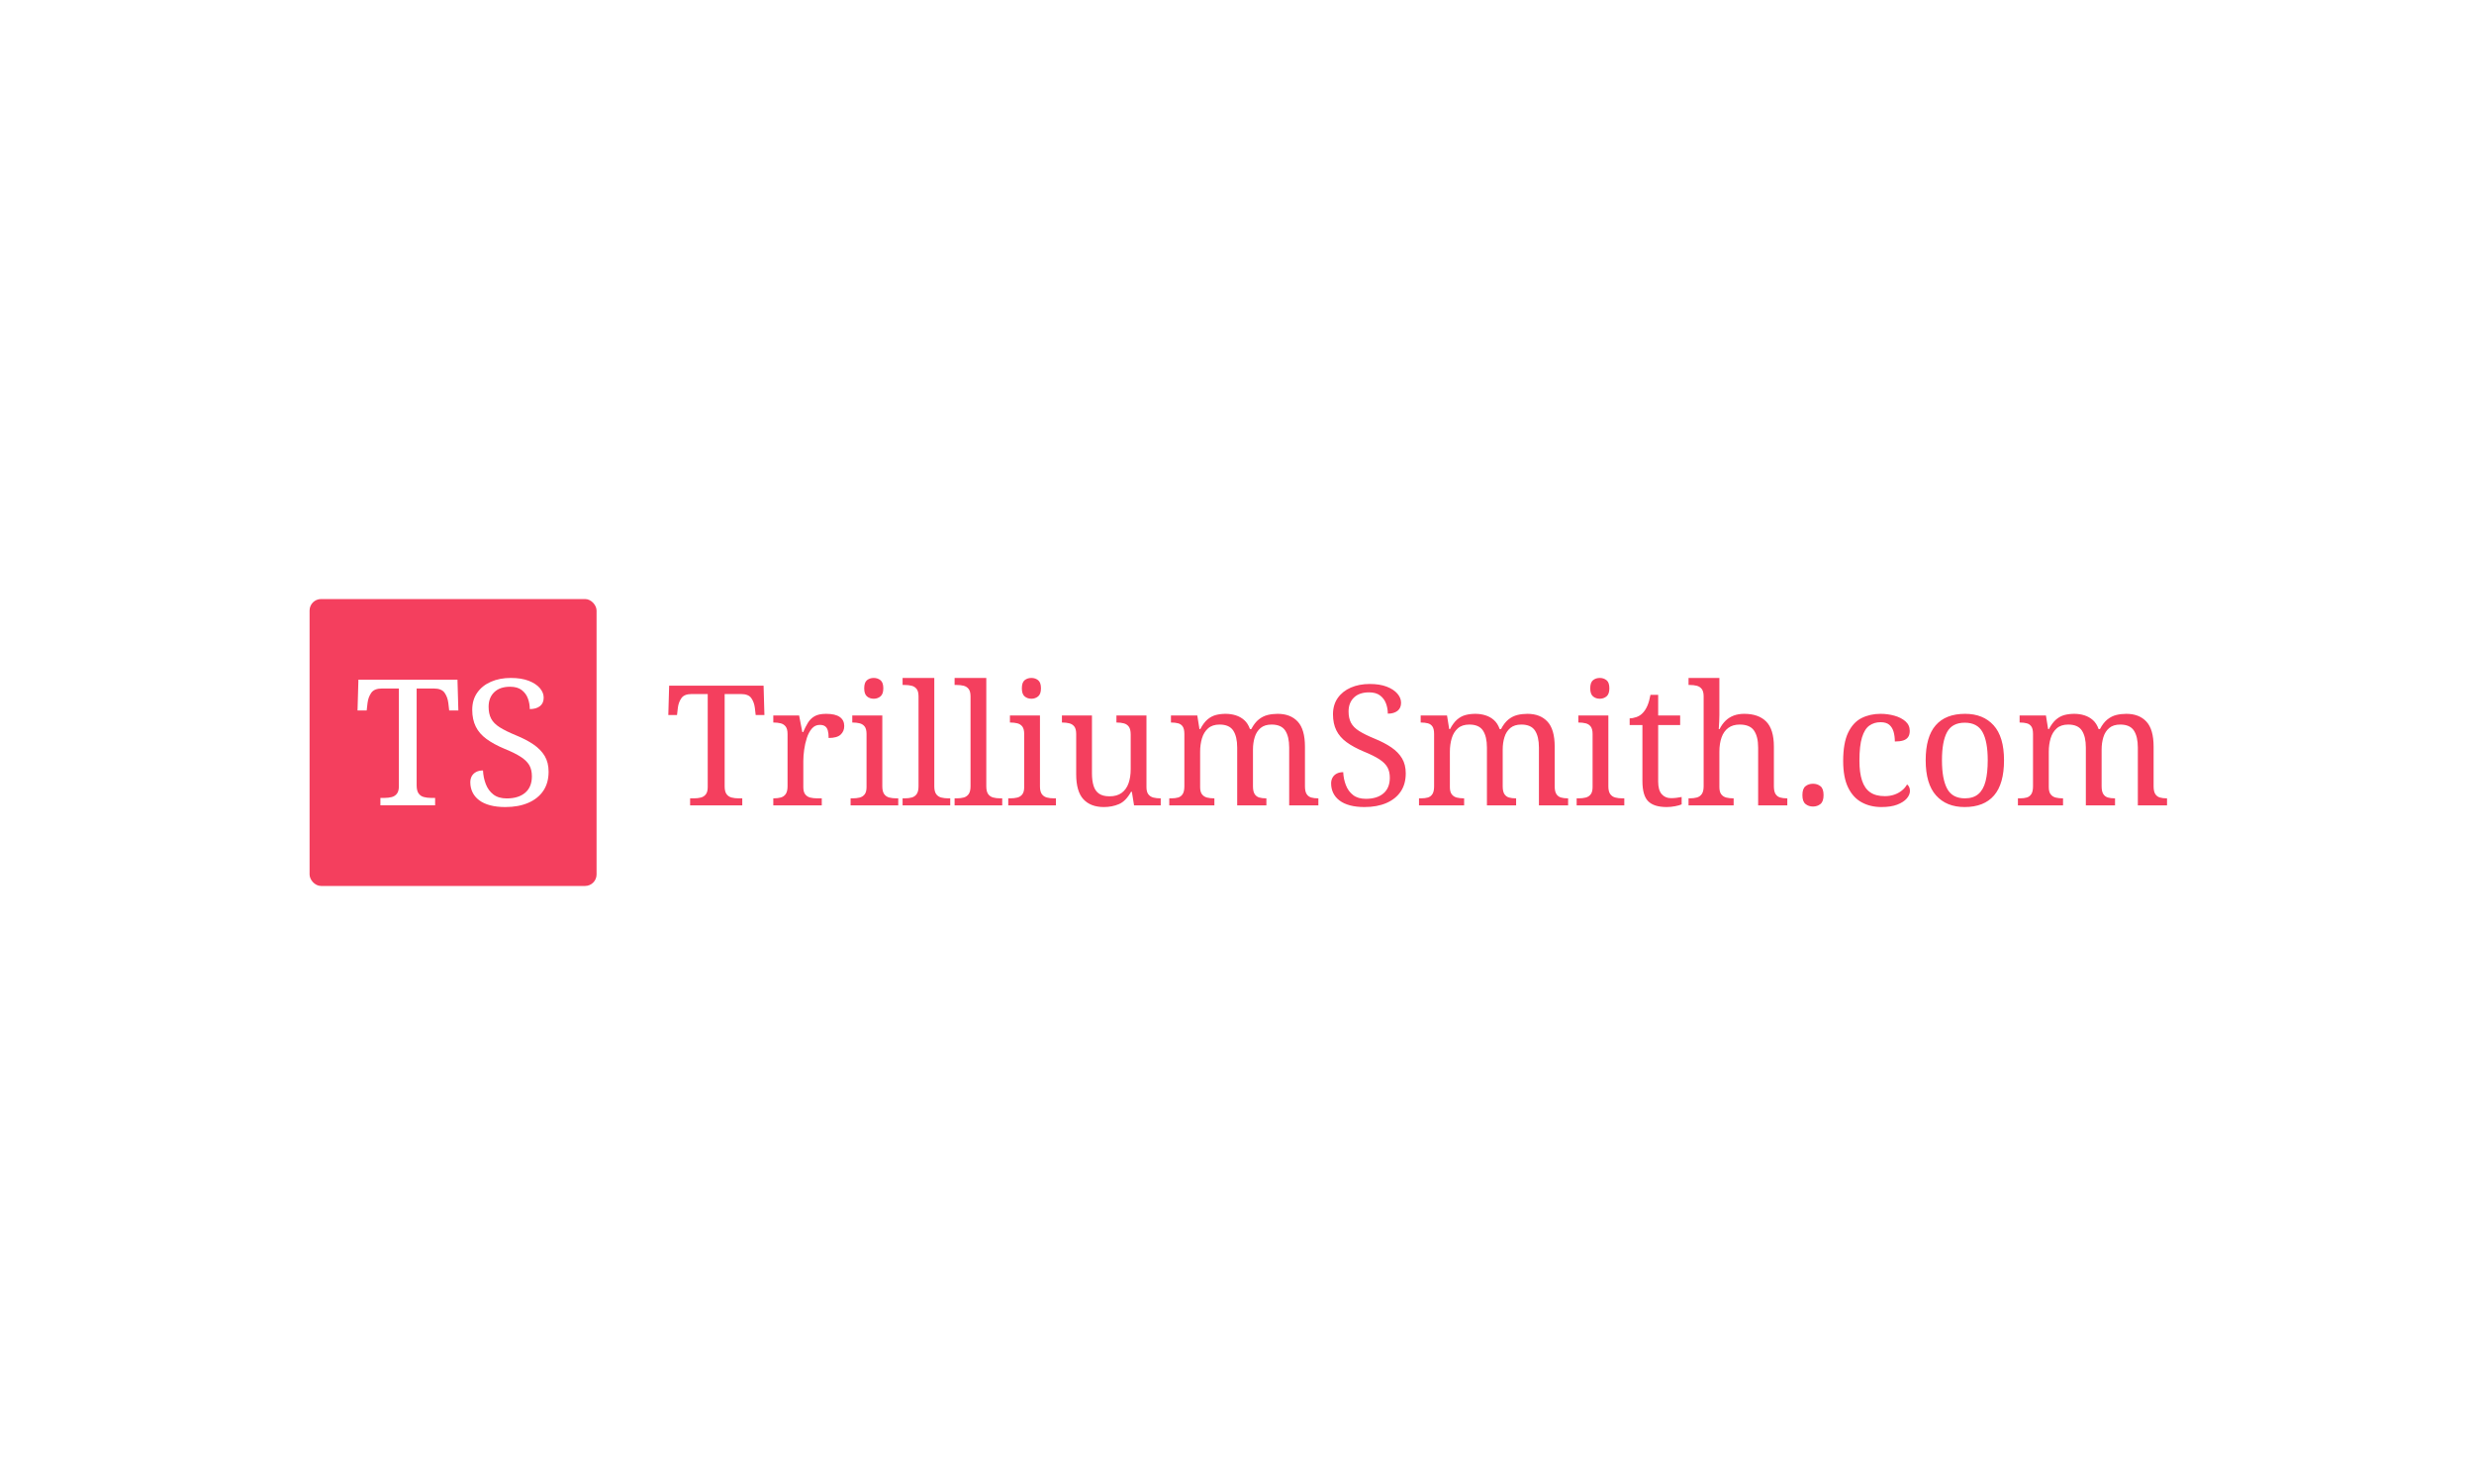 <svg xmlns="http://www.w3.org/2000/svg" version="1.1" xmlns:xlink="http://www.w3.org/1999/xlink" xmlns:svgjs="http://svgjs.dev/svgjs" width="100%" height="100%" viewBox="0 0 1000 600"><rect width="1000" height="600" x="0" y="0" fill="white"/><g><rect width="333.333" height="333.333" rx="13.333" ry="13.333" y="381.796" fill="#f43f5e" transform="matrix(0.348,0,0,0.348,0,109.336)" x="359.573"/><path d="M505.393 621.419L441.846 621.419L441.846 612.847L446.557 612.847Q451.041 612.847 454.816 611.911Q458.591 611.003 460.947 608.022Q463.303 605.071 463.303 599.139L463.303 599.139L463.303 485.723L443.69 485.723Q434.693 485.723 431.231 490.747Q427.74 495.742 426.917 502.497L426.917 502.497L425.895 511.267L415.28 511.267L416.302 475.506L531.363 475.506L532.385 511.267L521.741 511.267L520.72 502.497Q519.897 495.742 516.434 490.747Q512.971 485.723 503.776 485.723L503.776 485.723L483.936 485.723L483.936 598.117Q483.936 604.446 486.179 607.625Q488.449 610.804 492.309 611.826Q496.198 612.847 500.71 612.847L500.71 612.847L505.393 612.847L505.393 621.419ZM586.935 623.462L586.935 623.462Q576.917 623.462 569.253 621.419Q561.59 619.375 556.481 615.487Q551.373 611.599 548.818 606.291Q546.264 600.984 546.264 594.654L546.264 594.654Q546.264 590.567 547.995 587.502Q549.755 584.437 553.019 582.705Q556.283 580.946 560.994 580.946L560.994 580.946Q561.391 589.347 564.258 596.783Q567.125 604.248 573.028 608.845Q578.96 613.443 588.582 613.443L588.582 613.443Q602.262 613.443 610.039 606.802Q617.787 600.161 617.787 587.701L617.787 587.701Q617.787 580.151 614.835 574.929Q611.855 569.706 605.015 565.222Q598.175 560.738 586.112 555.828L586.112 555.828Q573.454 550.52 565.081 544.389Q556.68 538.259 552.593 529.971Q548.506 521.684 548.506 510.444L548.506 510.444Q548.506 498.808 554.353 490.52Q560.171 482.261 570.275 477.862Q580.408 473.462 593.265 473.462L593.265 473.462Q605.526 473.462 614.012 476.726Q622.498 480.019 626.983 485.213Q631.496 490.435 631.496 496.367L631.496 496.367Q631.496 502.895 627.096 506.272Q622.697 509.65 615.346 509.65L615.346 509.65Q615.346 503.292 613.189 497.389Q611.06 491.457 606.037 487.568Q601.041 483.68 592.442 483.68L592.442 483.68Q580.606 483.68 574.05 490.009Q567.522 496.367 567.522 506.982L567.522 506.982Q567.522 515.156 570.474 520.775Q573.454 526.395 580.408 530.794Q587.333 535.194 599.197 540.075L599.197 540.075Q611.259 544.986 619.745 550.804Q628.203 556.651 632.716 564.2Q637.2 571.75 637.2 582.393L637.2 582.393Q637.2 595.477 631.07 604.56Q624.939 613.642 613.615 618.552Q602.262 623.462 586.935 623.462Z " fill="white" transform="matrix(0.348,0,0,0.348,0,109.336)"/><path d="M862.144 621.514L801.565 621.514L801.565 613.343L806.056 613.343Q810.331 613.343 813.929 612.45Q817.528 611.585 819.774 608.744Q822.019 605.93 822.019 600.275L822.019 600.275L822.019 492.158L803.323 492.158Q794.747 492.158 791.446 496.947Q788.118 501.709 787.333 508.148L787.333 508.148L786.359 516.509L776.24 516.509L777.214 482.418L886.9 482.418L887.874 516.509L877.728 516.509L876.754 508.148Q875.97 501.709 872.669 496.947Q869.368 492.158 860.602 492.158L860.602 492.158L841.689 492.158L841.689 599.301Q841.689 605.335 843.827 608.365Q845.991 611.395 849.671 612.369Q853.378 613.343 857.679 613.343L857.679 613.343L862.144 613.343L862.144 621.514ZM954.487 621.514L898.183 621.514L898.183 613.343L898.778 613.343Q903.242 613.343 906.868 612.369Q910.466 611.395 912.604 608.365Q914.741 605.335 914.741 599.301L914.741 599.301L914.741 538.533Q914.741 532.689 912.495 529.848Q910.277 527.034 906.651 526.168Q903.053 525.275 898.778 525.275L898.778 525.275L898.183 525.275L898.183 517.104L928.188 517.104L931.895 536.395L932.869 536.395Q935.385 530.551 938.307 525.681Q941.229 520.811 946.099 517.97Q950.97 515.156 959.546 515.156L959.546 515.156Q970.261 515.156 975.428 518.863Q980.596 522.542 980.596 529.361L980.596 529.361Q980.596 535.421 976.402 539.317Q972.209 543.213 962.468 543.213L962.468 543.213Q962.468 537.748 961.494 534.447Q960.52 531.119 958.275 529.577Q956.056 528.008 952.16 528.008L952.16 528.008Q946.695 528.008 942.988 532.283Q939.281 536.585 937.144 543.213Q935.006 549.815 934.032 556.931Q933.058 564.047 933.058 569.702L933.058 569.702L933.058 600.275Q933.058 605.93 935.304 608.744Q937.55 611.585 941.148 612.45Q944.747 613.343 949.021 613.343L949.021 613.343L954.487 613.343L954.487 621.514ZM1043.313 621.514L987.982 621.514L987.982 613.343L990.526 613.343Q994.801 613.343 998.426 612.45Q1002.025 611.585 1004.27 608.744Q1006.489 605.93 1006.489 600.275L1006.489 600.275L1006.489 538.533Q1006.489 532.689 1004.27 529.848Q1002.025 527.034 998.426 526.168Q994.801 525.275 990.526 525.275L990.526 525.275L989.931 525.275L989.931 517.104L1024.806 517.104L1024.806 599.301Q1024.806 605.335 1026.944 608.365Q1029.108 611.395 1032.788 612.369Q1036.494 613.343 1040.796 613.343L1040.796 613.343L1043.313 613.343L1043.313 621.514ZM1014.876 497.624L1014.876 497.624Q1010.196 497.624 1006.976 494.891Q1003.783 492.158 1003.783 485.529L1003.783 485.529Q1003.783 478.711 1006.976 476.087Q1010.196 473.462 1014.876 473.462L1014.876 473.462Q1019.368 473.462 1022.669 476.087Q1025.969 478.711 1025.969 485.529L1025.969 485.529Q1025.969 492.158 1022.669 494.891Q1019.368 497.624 1014.876 497.624ZM1103.702 621.514L1048.372 621.514L1048.372 613.343L1050.915 613.343Q1055.407 613.343 1059.005 612.369Q1062.604 611.395 1064.741 608.365Q1066.879 605.335 1066.879 599.301L1066.879 599.301L1066.879 494.891Q1066.879 489.047 1064.66 486.233Q1062.414 483.392 1058.816 482.526Q1055.19 481.633 1050.915 481.633L1050.915 481.633L1048.372 481.633L1048.372 473.462L1085.196 473.462L1085.196 599.301Q1085.196 605.335 1087.333 608.365Q1089.498 611.395 1093.177 612.369Q1096.884 613.343 1101.186 613.343L1101.186 613.343L1103.702 613.343L1103.702 621.514ZM1164.092 621.514L1108.762 621.514L1108.762 613.343L1111.305 613.343Q1115.796 613.343 1119.395 612.369Q1122.993 611.395 1125.131 608.365Q1127.268 605.335 1127.268 599.301L1127.268 599.301L1127.268 494.891Q1127.268 489.047 1125.05 486.233Q1122.804 483.392 1119.205 482.526Q1115.58 481.633 1111.305 481.633L1111.305 481.633L1108.762 481.633L1108.762 473.462L1145.585 473.462L1145.585 599.301Q1145.585 605.335 1147.723 608.365Q1149.887 611.395 1153.567 612.369Q1157.274 613.343 1161.576 613.343L1161.576 613.343L1164.092 613.343L1164.092 621.514ZM1226.429 621.514L1171.099 621.514L1171.099 613.343L1173.643 613.343Q1177.918 613.343 1181.543 612.45Q1185.142 611.585 1187.387 608.744Q1189.606 605.93 1189.606 600.275L1189.606 600.275L1189.606 538.533Q1189.606 532.689 1187.387 529.848Q1185.142 527.034 1181.543 526.168Q1177.918 525.275 1173.643 525.275L1173.643 525.275L1173.047 525.275L1173.047 517.104L1207.923 517.104L1207.923 599.301Q1207.923 605.335 1210.06 608.365Q1212.225 611.395 1215.905 612.369Q1219.611 613.343 1223.913 613.343L1223.913 613.343L1226.429 613.343L1226.429 621.514ZM1197.993 497.624L1197.993 497.624Q1193.313 497.624 1190.093 494.891Q1186.9 492.158 1186.9 485.529L1186.9 485.529Q1186.9 478.711 1190.093 476.087Q1193.313 473.462 1197.993 473.462L1197.993 473.462Q1202.485 473.462 1205.786 476.087Q1209.086 478.711 1209.086 485.529L1209.086 485.529Q1209.086 492.158 1205.786 494.891Q1202.485 497.624 1197.993 497.624ZM1282.138 623.462L1282.138 623.462Q1266.77 623.462 1258.383 614.398Q1249.995 605.335 1249.995 585.286L1249.995 585.286L1249.995 538.533Q1249.995 532.689 1247.777 529.848Q1245.531 527.034 1241.933 526.168Q1238.307 525.275 1234.032 525.275L1234.032 525.275L1233.437 525.275L1233.437 517.104L1268.313 517.104L1268.313 584.312Q1268.313 592.672 1270.179 598.733Q1272.019 604.766 1276.511 607.878Q1280.975 610.989 1288.767 610.989L1288.767 610.989Q1297.344 610.989 1302.809 607.012Q1308.248 603.008 1310.791 595.892Q1313.307 588.776 1313.307 579.442L1313.307 579.442L1313.307 539.317Q1313.307 533.067 1311.17 530.145Q1309.032 527.223 1305.434 526.249Q1301.835 525.275 1297.344 525.275L1297.344 525.275L1296.749 525.275L1296.749 517.104L1331.624 517.104L1331.624 600.275Q1331.624 605.93 1333.87 608.744Q1336.116 611.585 1339.714 612.45Q1343.313 613.343 1347.615 613.343L1347.615 613.343L1348.183 613.343L1348.183 621.514L1317.203 621.514L1314.687 605.74L1313.713 605.74Q1307.679 616.644 1299.671 620.053Q1291.689 623.462 1282.138 623.462ZM1410.52 621.514L1358.112 621.514L1358.112 613.343L1360.656 613.343Q1365.147 613.343 1368.448 612.369Q1371.749 611.395 1373.697 608.365Q1375.645 605.335 1375.645 599.301L1375.645 599.301L1375.645 538.533Q1375.645 532.689 1373.697 529.848Q1371.749 527.034 1368.34 526.168Q1364.931 525.275 1360.656 525.275L1360.656 525.275L1360.06 525.275L1360.06 517.104L1390.661 517.104L1393.177 532.878L1394.151 532.878Q1398.047 525.464 1402.539 521.677Q1407.03 517.889 1412.279 516.509Q1417.528 515.156 1423.589 515.156L1423.589 515.156Q1429.811 515.156 1435.358 516.915Q1440.905 518.646 1445.206 522.461Q1449.481 526.249 1451.835 532.878L1451.835 532.878L1453.377 532.878Q1457.274 525.464 1462.063 521.677Q1466.824 517.889 1472.371 516.509Q1477.918 515.156 1483.978 515.156L1483.978 515.156Q1498.967 515.156 1507.355 524.22Q1515.715 533.257 1515.715 553.332L1515.715 553.332L1515.715 599.301Q1515.715 605.335 1517.663 608.365Q1519.611 611.395 1523.02 612.369Q1526.429 613.343 1530.731 613.343L1530.731 613.343L1531.3 613.343L1531.3 621.514L1497.398 621.514L1497.398 554.306Q1497.398 541.644 1492.826 534.637Q1488.253 527.629 1476.944 527.629L1476.944 527.629Q1468.962 527.629 1464.2 531.606Q1459.411 535.611 1457.382 542.239Q1455.326 548.841 1455.326 556.633L1455.326 556.633L1455.326 599.301Q1455.326 605.335 1457.274 608.365Q1459.222 611.395 1462.631 612.369Q1466.04 613.343 1470.342 613.343L1470.342 613.343L1470.91 613.343L1470.91 621.514L1437.008 621.514L1437.008 554.306Q1437.008 541.644 1432.436 534.637Q1427.863 527.629 1416.554 527.629L1416.554 527.629Q1408.194 527.629 1403.215 532.012Q1398.264 536.395 1396.099 543.592Q1393.962 550.789 1393.962 559.177L1393.962 559.177L1393.962 600.275Q1393.962 605.93 1396.208 608.744Q1398.453 611.585 1402.052 612.45Q1405.65 613.343 1409.952 613.343L1409.952 613.343L1410.52 613.343L1410.52 621.514ZM1584.871 623.462L1584.871 623.462Q1575.32 623.462 1568.015 621.514Q1560.71 619.566 1555.84 615.86Q1550.969 612.153 1548.534 607.093Q1546.099 602.034 1546.099 596L1546.099 596Q1546.099 592.104 1547.777 589.182Q1549.427 586.26 1552.539 584.61Q1555.65 582.932 1560.142 582.932L1560.142 582.932Q1560.52 590.941 1563.253 598.029Q1565.986 605.145 1571.64 609.528Q1577.268 613.911 1586.44 613.911L1586.44 613.911Q1599.481 613.911 1606.895 607.58Q1614.281 601.249 1614.281 589.371L1614.281 589.371Q1614.281 582.174 1611.467 577.196Q1608.653 572.218 1602.106 567.943Q1595.585 563.668 1584.086 558.987L1584.086 558.987Q1572.019 553.928 1564.038 548.084Q1556.056 542.239 1552.16 534.339Q1548.264 526.439 1548.264 515.724L1548.264 515.724Q1548.264 504.631 1553.81 496.731Q1559.357 488.857 1568.989 484.664Q1578.648 480.47 1590.905 480.47L1590.905 480.47Q1602.593 480.47 1610.683 483.581Q1618.773 486.72 1623.047 491.671Q1627.349 496.65 1627.349 502.304L1627.349 502.304Q1627.349 508.527 1623.156 511.747Q1618.962 514.967 1611.954 514.967L1611.954 514.967Q1611.954 508.906 1609.898 503.278Q1607.869 497.624 1603.08 493.917Q1598.318 490.21 1590.147 490.21L1590.147 490.21Q1578.837 490.21 1572.614 496.244Q1566.364 502.304 1566.364 512.423L1566.364 512.423Q1566.364 520.216 1569.205 525.573Q1572.019 530.93 1578.648 535.124Q1585.277 539.317 1596.559 543.971L1596.559 543.971Q1608.058 548.652 1616.148 554.198Q1624.238 559.772 1628.513 566.969Q1632.788 574.166 1632.788 584.312L1632.788 584.312Q1632.788 596.785 1626.943 605.443Q1621.099 614.101 1610.304 618.782Q1599.481 623.462 1584.871 623.462ZM1700.591 621.514L1648.183 621.514L1648.183 613.343L1650.726 613.343Q1655.19 613.343 1658.518 612.369Q1661.819 611.395 1663.767 608.365Q1665.715 605.335 1665.715 599.301L1665.715 599.301L1665.715 538.533Q1665.715 532.689 1663.767 529.848Q1661.819 527.034 1658.41 526.168Q1655.001 525.275 1650.726 525.275L1650.726 525.275L1650.131 525.275L1650.131 517.104L1680.731 517.104L1683.248 532.878L1684.222 532.878Q1688.118 525.464 1692.609 521.677Q1697.073 517.889 1702.349 516.509Q1707.598 515.156 1713.632 515.156L1713.632 515.156Q1719.882 515.156 1725.428 516.915Q1730.975 518.646 1735.277 522.461Q1739.552 526.249 1741.879 532.878L1741.879 532.878L1743.448 532.878Q1747.344 525.464 1752.106 521.677Q1756.895 517.889 1762.441 516.509Q1767.988 515.156 1774.021 515.156L1774.021 515.156Q1789.038 515.156 1797.398 524.22Q1805.785 533.257 1805.785 553.332L1805.785 553.332L1805.785 599.301Q1805.785 605.335 1807.734 608.365Q1809.682 611.395 1813.091 612.369Q1816.5 613.343 1820.775 613.343L1820.775 613.343L1821.37 613.343L1821.37 621.514L1787.468 621.514L1787.468 554.306Q1787.468 541.644 1782.896 534.637Q1778.323 527.629 1767.014 527.629L1767.014 527.629Q1759.032 527.629 1754.27 531.606Q1749.481 535.611 1747.452 542.239Q1745.396 548.841 1745.396 556.633L1745.396 556.633L1745.396 599.301Q1745.396 605.335 1747.344 608.365Q1749.292 611.395 1752.701 612.369Q1756.11 613.343 1760.385 613.343L1760.385 613.343L1760.98 613.343L1760.98 621.514L1727.079 621.514L1727.079 554.306Q1727.079 541.644 1722.506 534.637Q1717.934 527.629 1706.624 527.629L1706.624 527.629Q1698.264 527.629 1693.285 532.012Q1688.307 536.395 1686.17 543.592Q1684.032 550.789 1684.032 559.177L1684.032 559.177L1684.032 600.275Q1684.032 605.93 1686.278 608.744Q1688.524 611.585 1692.122 612.45Q1695.721 613.343 1699.995 613.343L1699.995 613.343L1700.591 613.343L1700.591 621.514ZM1886.63 621.514L1831.3 621.514L1831.3 613.343L1833.843 613.343Q1838.118 613.343 1841.716 612.45Q1845.342 611.585 1847.56 608.744Q1849.806 605.93 1849.806 600.275L1849.806 600.275L1849.806 538.533Q1849.806 532.689 1847.56 529.848Q1845.342 527.034 1841.716 526.168Q1838.118 525.275 1833.843 525.275L1833.843 525.275L1833.248 525.275L1833.248 517.104L1868.123 517.104L1868.123 599.301Q1868.123 605.335 1870.261 608.365Q1872.398 611.395 1876.105 612.369Q1879.811 613.343 1884.086 613.343L1884.086 613.343L1886.63 613.343L1886.63 621.514ZM1858.193 497.624L1858.193 497.624Q1853.513 497.624 1850.293 494.891Q1847.073 492.158 1847.073 485.529L1847.073 485.529Q1847.073 478.711 1850.293 476.087Q1853.513 473.462 1858.193 473.462L1858.193 473.462Q1862.658 473.462 1865.986 476.087Q1869.287 478.711 1869.287 485.529L1869.287 485.529Q1869.287 492.158 1865.986 494.891Q1862.658 497.624 1858.193 497.624ZM1935.926 623.462L1935.926 623.462Q1921.099 623.462 1914.389 616.752Q1907.679 610.015 1907.679 593.268L1907.679 593.268L1907.679 528.197L1892.853 528.197L1892.853 520.405Q1896.37 520.405 1900.645 518.944Q1904.947 517.483 1908.058 514.182L1908.058 514.182Q1911.359 510.665 1913.524 505.605Q1915.661 500.546 1917.014 493.132L1917.014 493.132L1925.969 493.132L1925.969 517.104L1951.511 517.104L1951.511 528.197L1925.969 528.197L1925.969 593.863Q1925.969 603.792 1930.082 608.473Q1934.168 613.127 1940.796 613.127L1940.796 613.127Q1944.287 613.127 1947.209 612.748Q1950.131 612.369 1953.242 611.774L1953.242 611.774L1953.242 620.351Q1950.726 621.514 1945.666 622.488Q1940.58 623.462 1935.926 623.462ZM2013.632 621.514L1961.251 621.514L1961.251 613.343L1962.793 613.343Q1967.284 613.343 1970.883 612.369Q1974.481 611.395 1976.619 608.365Q1978.783 605.335 1978.783 599.301L1978.783 599.301L1978.783 494.891Q1978.783 489.047 1976.538 486.233Q1974.292 483.392 1970.693 482.526Q1967.095 481.633 1962.793 481.633L1962.793 481.633L1961.251 481.633L1961.251 473.462L1997.073 473.462L1997.073 516.319Q1997.073 519.837 1996.884 523.625Q1996.695 527.413 1996.505 530.145Q1996.316 532.878 1996.316 532.878L1996.316 532.878L1997.29 532.878Q2000.212 527.034 2004.379 523.029Q2008.572 519.052 2013.929 517.104Q2019.287 515.156 2025.915 515.156L2025.915 515.156Q2042.663 515.156 2051.538 524.22Q2060.385 533.257 2060.385 553.332L2060.385 553.332L2060.385 599.301Q2060.385 605.335 2062.333 608.365Q2064.281 611.395 2067.69 612.369Q2071.099 613.343 2075.401 613.343L2075.401 613.343L2075.969 613.343L2075.969 621.514L2042.095 621.514L2042.095 554.306Q2042.095 541.644 2037.306 534.637Q2032.544 527.629 2020.666 527.629L2020.666 527.629Q2012.658 527.629 2007.409 531.525Q2002.16 535.421 1999.617 542.51Q1997.073 549.626 1997.073 559.177L1997.073 559.177L1997.073 600.275Q1997.073 605.93 1999.319 608.744Q2001.565 611.585 2005.163 612.45Q2008.762 613.343 2013.064 613.343L2013.064 613.343L2013.632 613.343L2013.632 621.514ZM2105.785 622.867L2105.785 622.867Q2100.726 622.867 2097.127 619.945Q2093.502 617.023 2093.502 609.637L2093.502 609.637Q2093.502 602.034 2097.127 599.22Q2100.726 596.379 2105.785 596.379L2105.785 596.379Q2110.845 596.379 2114.443 599.22Q2118.069 602.034 2118.069 609.637L2118.069 609.637Q2118.069 617.023 2114.443 619.945Q2110.845 622.867 2105.785 622.867ZM2185.277 623.462L2185.277 623.462Q2172.398 623.462 2162.387 617.997Q2152.349 612.559 2146.586 600.762Q2140.85 588.993 2140.85 569.891L2140.85 569.891Q2140.85 549.058 2146.586 537.072Q2152.349 525.086 2162.171 520.107Q2172.019 515.156 2184.303 515.156L2184.303 515.156Q2192.474 515.156 2200.266 517.293Q2208.058 519.431 2213.118 523.814Q2218.177 528.197 2218.177 535.015L2218.177 535.015Q2218.177 539.507 2216.229 542.239Q2214.281 544.945 2210.493 546.135Q2206.705 547.299 2200.861 547.299L2200.861 547.299Q2200.861 541.049 2199.4 535.989Q2197.939 530.93 2194.422 527.9Q2190.905 524.896 2184.303 524.896L2184.303 524.896Q2176.889 524.896 2171.343 528.792Q2165.796 532.689 2162.766 542.429Q2159.736 552.169 2159.736 569.702L2159.736 569.702Q2159.736 583.527 2162.766 592.672Q2165.796 601.844 2172.209 606.309Q2178.648 610.8 2189.173 610.8L2189.173 610.8Q2195.206 610.8 2200.266 609.041Q2205.326 607.283 2209.14 604.171Q2212.928 601.06 2215.066 597.164L2215.066 597.164Q2216.635 598.327 2217.501 600.194Q2218.394 602.034 2218.394 604.766L2218.394 604.766Q2218.394 609.231 2214.687 613.533Q2210.98 617.808 2203.675 620.648Q2196.37 623.462 2185.277 623.462ZM2281.895 623.462L2281.895 623.462Q2260.845 623.462 2248.778 610.015Q2236.684 596.568 2236.684 569.106L2236.684 569.106Q2236.684 541.834 2248.291 528.495Q2259.871 515.156 2282.463 515.156L2282.463 515.156Q2303.513 515.156 2315.58 528.495Q2327.674 541.834 2327.674 569.106L2327.674 569.106Q2327.674 596.568 2316.067 610.015Q2304.487 623.462 2281.895 623.462ZM2282.274 613.343L2282.274 613.343Q2292.014 613.343 2297.858 608.365Q2303.702 603.387 2306.245 593.457Q2308.762 583.527 2308.762 569.106L2308.762 569.106Q2308.762 547.299 2302.728 536.395Q2296.695 525.464 2282.084 525.464L2282.084 525.464Q2267.474 525.464 2261.521 536.395Q2255.596 547.299 2255.596 569.106L2255.596 569.106Q2255.596 590.941 2261.63 602.142Q2267.663 613.343 2282.274 613.343ZM2396.235 621.514L2343.827 621.514L2343.827 613.343L2346.37 613.343Q2350.861 613.343 2354.162 612.369Q2357.463 611.395 2359.411 608.365Q2361.359 605.335 2361.359 599.301L2361.359 599.301L2361.359 538.533Q2361.359 532.689 2359.411 529.848Q2357.463 527.034 2354.054 526.168Q2350.645 525.275 2346.37 525.275L2346.37 525.275L2345.775 525.275L2345.775 517.104L2376.375 517.104L2378.892 532.878L2379.866 532.878Q2383.762 525.464 2388.253 521.677Q2392.744 517.889 2397.993 516.509Q2403.242 515.156 2409.303 515.156L2409.303 515.156Q2415.526 515.156 2421.072 516.915Q2426.619 518.646 2430.921 522.461Q2435.196 526.249 2437.55 532.878L2437.55 532.878L2439.092 532.878Q2442.988 525.464 2447.777 521.677Q2452.539 517.889 2458.085 516.509Q2463.632 515.156 2469.692 515.156L2469.692 515.156Q2484.682 515.156 2493.069 524.22Q2501.429 533.257 2501.429 553.332L2501.429 553.332L2501.429 599.301Q2501.429 605.335 2503.377 608.365Q2505.325 611.395 2508.735 612.369Q2512.144 613.343 2516.446 613.343L2516.446 613.343L2517.014 613.343L2517.014 621.514L2483.112 621.514L2483.112 554.306Q2483.112 541.644 2478.54 534.637Q2473.967 527.629 2462.658 527.629L2462.658 527.629Q2454.676 527.629 2449.914 531.606Q2445.125 535.611 2443.096 542.239Q2441.04 548.841 2441.04 556.633L2441.04 556.633L2441.04 599.301Q2441.04 605.335 2442.988 608.365Q2444.936 611.395 2448.345 612.369Q2451.754 613.343 2456.056 613.343L2456.056 613.343L2456.624 613.343L2456.624 621.514L2422.723 621.514L2422.723 554.306Q2422.723 541.644 2418.15 534.637Q2413.578 527.629 2402.268 527.629L2402.268 527.629Q2393.908 527.629 2388.929 532.012Q2383.978 536.395 2381.814 543.592Q2379.676 550.789 2379.676 559.177L2379.676 559.177L2379.676 600.275Q2379.676 605.93 2381.922 608.744Q2384.167 611.585 2387.766 612.45Q2391.364 613.343 2395.666 613.343L2395.666 613.343L2396.235 613.343L2396.235 621.514Z " fill="#f43f5e" transform="matrix(0.348,0,0,0.348,0,109.336)"/></g></svg>